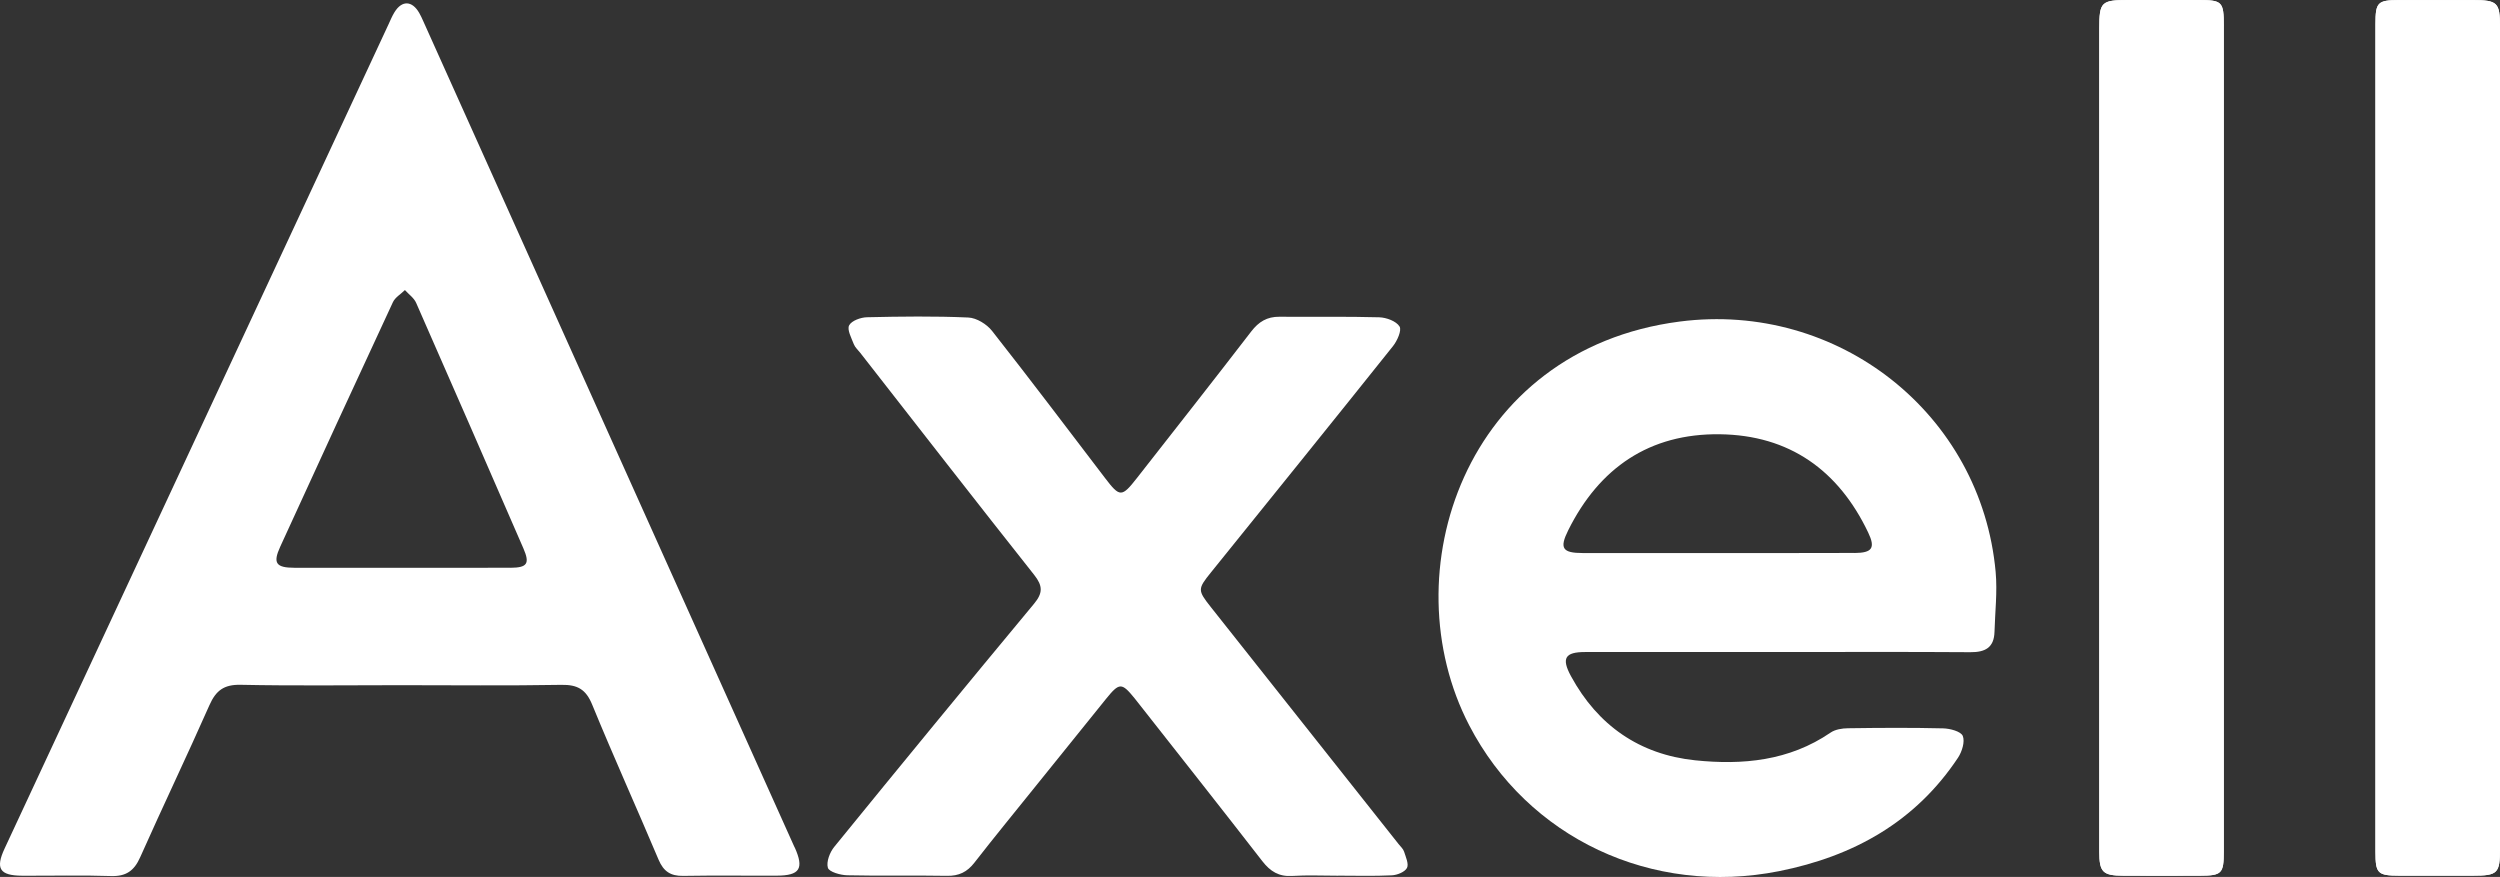 <?xml version="1.0" encoding="UTF-8"?><svg id="_レイヤー_2" xmlns="http://www.w3.org/2000/svg" viewBox="0 0 451.63 158.42"><rect x="0" y="0" width="451.63" height="158.42" fill="#333333" stroke="none"/><defs><style>.cls-1{fill:#fff;stroke-width:0px;}</style></defs><g id="_レイヤー_1-2"><path class="cls-1" d="M241.75,158.2c-2.77,0-5.56-.13-8.32.04-2.4.15-3.95-.82-5.38-2.66-7.36-9.49-14.81-18.91-22.23-28.35-.29-.36-.56-.73-.86-1.09-2.33-2.86-2.74-2.86-5.15.11-4.19,5.17-8.35,10.35-12.52,15.53-3.76,4.68-7.57,9.32-11.26,14.06-1.31,1.69-2.8,2.42-4.96,2.38-6.01-.11-12.02.04-18.03-.1-1.23-.03-3.26-.61-3.48-1.35-.32-1.08.35-2.82,1.17-3.81,11.95-14.69,23.97-29.32,36.07-43.89,1.62-1.95,1.59-3.23.03-5.21-10.55-13.32-20.98-26.75-31.44-40.14-.4-.51-.93-.97-1.15-1.55-.43-1.12-1.25-2.62-.84-3.4.44-.84,2.1-1.44,3.24-1.46,6.1-.14,12.21-.22,18.3.05,1.48.07,3.32,1.2,4.27,2.41,6.91,8.78,13.64,17.71,20.42,26.59,2.67,3.5,3.01,3.51,5.78-.03,6.89-8.8,13.8-17.58,20.62-26.44,1.36-1.77,2.87-2.69,5.11-2.67,6.01.06,12.02-.07,18.02.1,1.29.04,3.07.69,3.67,1.66.43.69-.42,2.6-1.2,3.57-10.89,13.64-21.87,27.22-32.83,40.81-2.47,3.06-2.48,3.25-.02,6.36,11.3,14.26,22.6,28.53,33.9,42.79.34.43.81.84.97,1.34.31.98.89,2.25.52,2.95-.4.74-1.76,1.28-2.73,1.33-3.23.16-6.47.06-9.7.06h0Z"/><path class="cls-1" d="M401.74,4.64c0-4.32-.29-4.62-4.5-4.63-4.25-.01-8.5,0-12.75,0-4.9,0-5.25.34-5.25,5.14,0,23.91,0,47.81,0,71.72,0,25.66,0,51.32,0,76.98,0,3.73.63,4.34,4.36,4.35,4.62.02,9.24.02,13.86,0,3.9-.01,4.27-.39,4.27-4.3,0-24.92,0-49.84,0-74.77,0-24.83,0-49.66,0-74.49Z"/><path class="cls-1" d="M451.63,4.87c0-4.43-.44-4.85-4.96-4.86-4.44,0-8.87-.01-13.31,0-3.85.02-4.23.41-4.23,4.35,0,15.14,0,30.28,0,45.42,0,34.71,0,69.42,0,104.12,0,3.89.39,4.28,4.28,4.29,4.44.02,8.87,0,13.31,0,4.5,0,4.91-.4,4.91-4.9,0-24.74,0-49.48,0-74.22,0-24.74,0-49.48,0-74.22Z"/><path class="cls-1" d="M143.55,153.09C121.19,103.33,98.83,53.58,76.46,3.82c-.23-.5-.45-1.02-.73-1.49-1.29-2.23-3.11-2.3-4.45-.15-.44.7-.75,1.48-1.1,2.23-5.61,12.05-11.22,24.1-16.83,36.15C35.85,78.13,18.34,115.7.84,153.27c-1.7,3.64-.9,4.9,3.13,4.93,5.36.03,10.73-.12,16.08.06,2.73.09,4.19-.95,5.28-3.41,4.09-9.19,8.44-18.27,12.51-27.47,1.17-2.64,2.62-3.73,5.62-3.67,9.61.2,19.23.07,28.84.07s19.41.11,29.12-.06c2.92-.05,4.44.82,5.57,3.6,3.85,9.39,8.04,18.65,11.99,28,.89,2.1,2.17,2.95,4.43,2.91,5.64-.1,11.28-.01,16.92-.04,4.16-.02,4.96-1.26,3.24-5.1ZM92.23,102.56c-6.55.04-13.11.01-19.66.01-6.46,0-12.92.02-19.38,0-3.34-.01-3.92-.84-2.58-3.78,6.75-14.75,13.53-29.49,20.37-44.2.41-.88,1.44-1.46,2.17-2.19.69.77,1.64,1.42,2.03,2.32,6.5,14.76,12.94,29.55,19.37,44.34,1.2,2.76.71,3.49-2.33,3.51Z"/><path class="cls-1" d="M360.52,103.34c-2.59-28.59-28.47-48.95-57.08-45.25-38.92,5.04-52.25,45.52-38.03,72.93,10.57,20.37,33,30.94,56.02,26.35,13.41-2.68,24.59-8.89,32.29-20.49.72-1.09,1.28-2.89.86-3.93-.34-.82-2.29-1.34-3.55-1.37-5.73-.14-11.46-.1-17.19-.02-1.06.01-2.31.21-3.15.79-7.47,5.11-15.89,5.89-24.46,5-10.05-1.05-17.59-6.3-22.43-15.2-1.77-3.26-1.06-4.36,2.56-4.36,11.55-.01,23.1,0,34.65,0,11.64,0,23.29-.05,34.93.03,2.69.02,4.29-.82,4.37-3.68.1-3.59.53-7.21.21-10.77ZM335.02,99.89c-8.23.04-16.45.01-24.68.02-8.13,0-16.27.02-24.4,0-3.68-.01-4.27-.84-2.63-4.13,5.61-11.27,14.68-17.49,27.38-17.33,12.57.16,21.45,6.51,26.81,17.77,1.33,2.78.71,3.66-2.47,3.68Z"/><path class="cls-1" d="M451.63,4.87c0-4.43-.44-4.85-4.96-4.86-4.44,0-8.87-.01-13.31,0-3.85.02-4.23.41-4.23,4.35,0,15.14,0,30.28,0,45.42,0,34.71,0,69.42,0,104.12,0,3.89.39,4.28,4.28,4.29,4.44.02,8.87,0,13.31,0,4.5,0,4.91-.4,4.91-4.9,0-24.74,0-49.48,0-74.22s0-49.48,0-74.22Z"/><path class="cls-1" d="M397.24,0c-4.25-.01-8.5,0-12.75,0-4.9,0-5.25.34-5.25,5.14,0,23.91,0,47.81,0,71.72,0,25.66,0,51.32,0,76.98,0,3.73.63,4.34,4.36,4.35,4.62.02,9.24.02,13.86,0,3.9-.01,4.27-.39,4.27-4.3,0-24.92,0-49.84,0-74.77,0-24.83,0-49.66,0-74.49,0-4.32-.29-4.62-4.5-4.63Z"/></g></svg>
